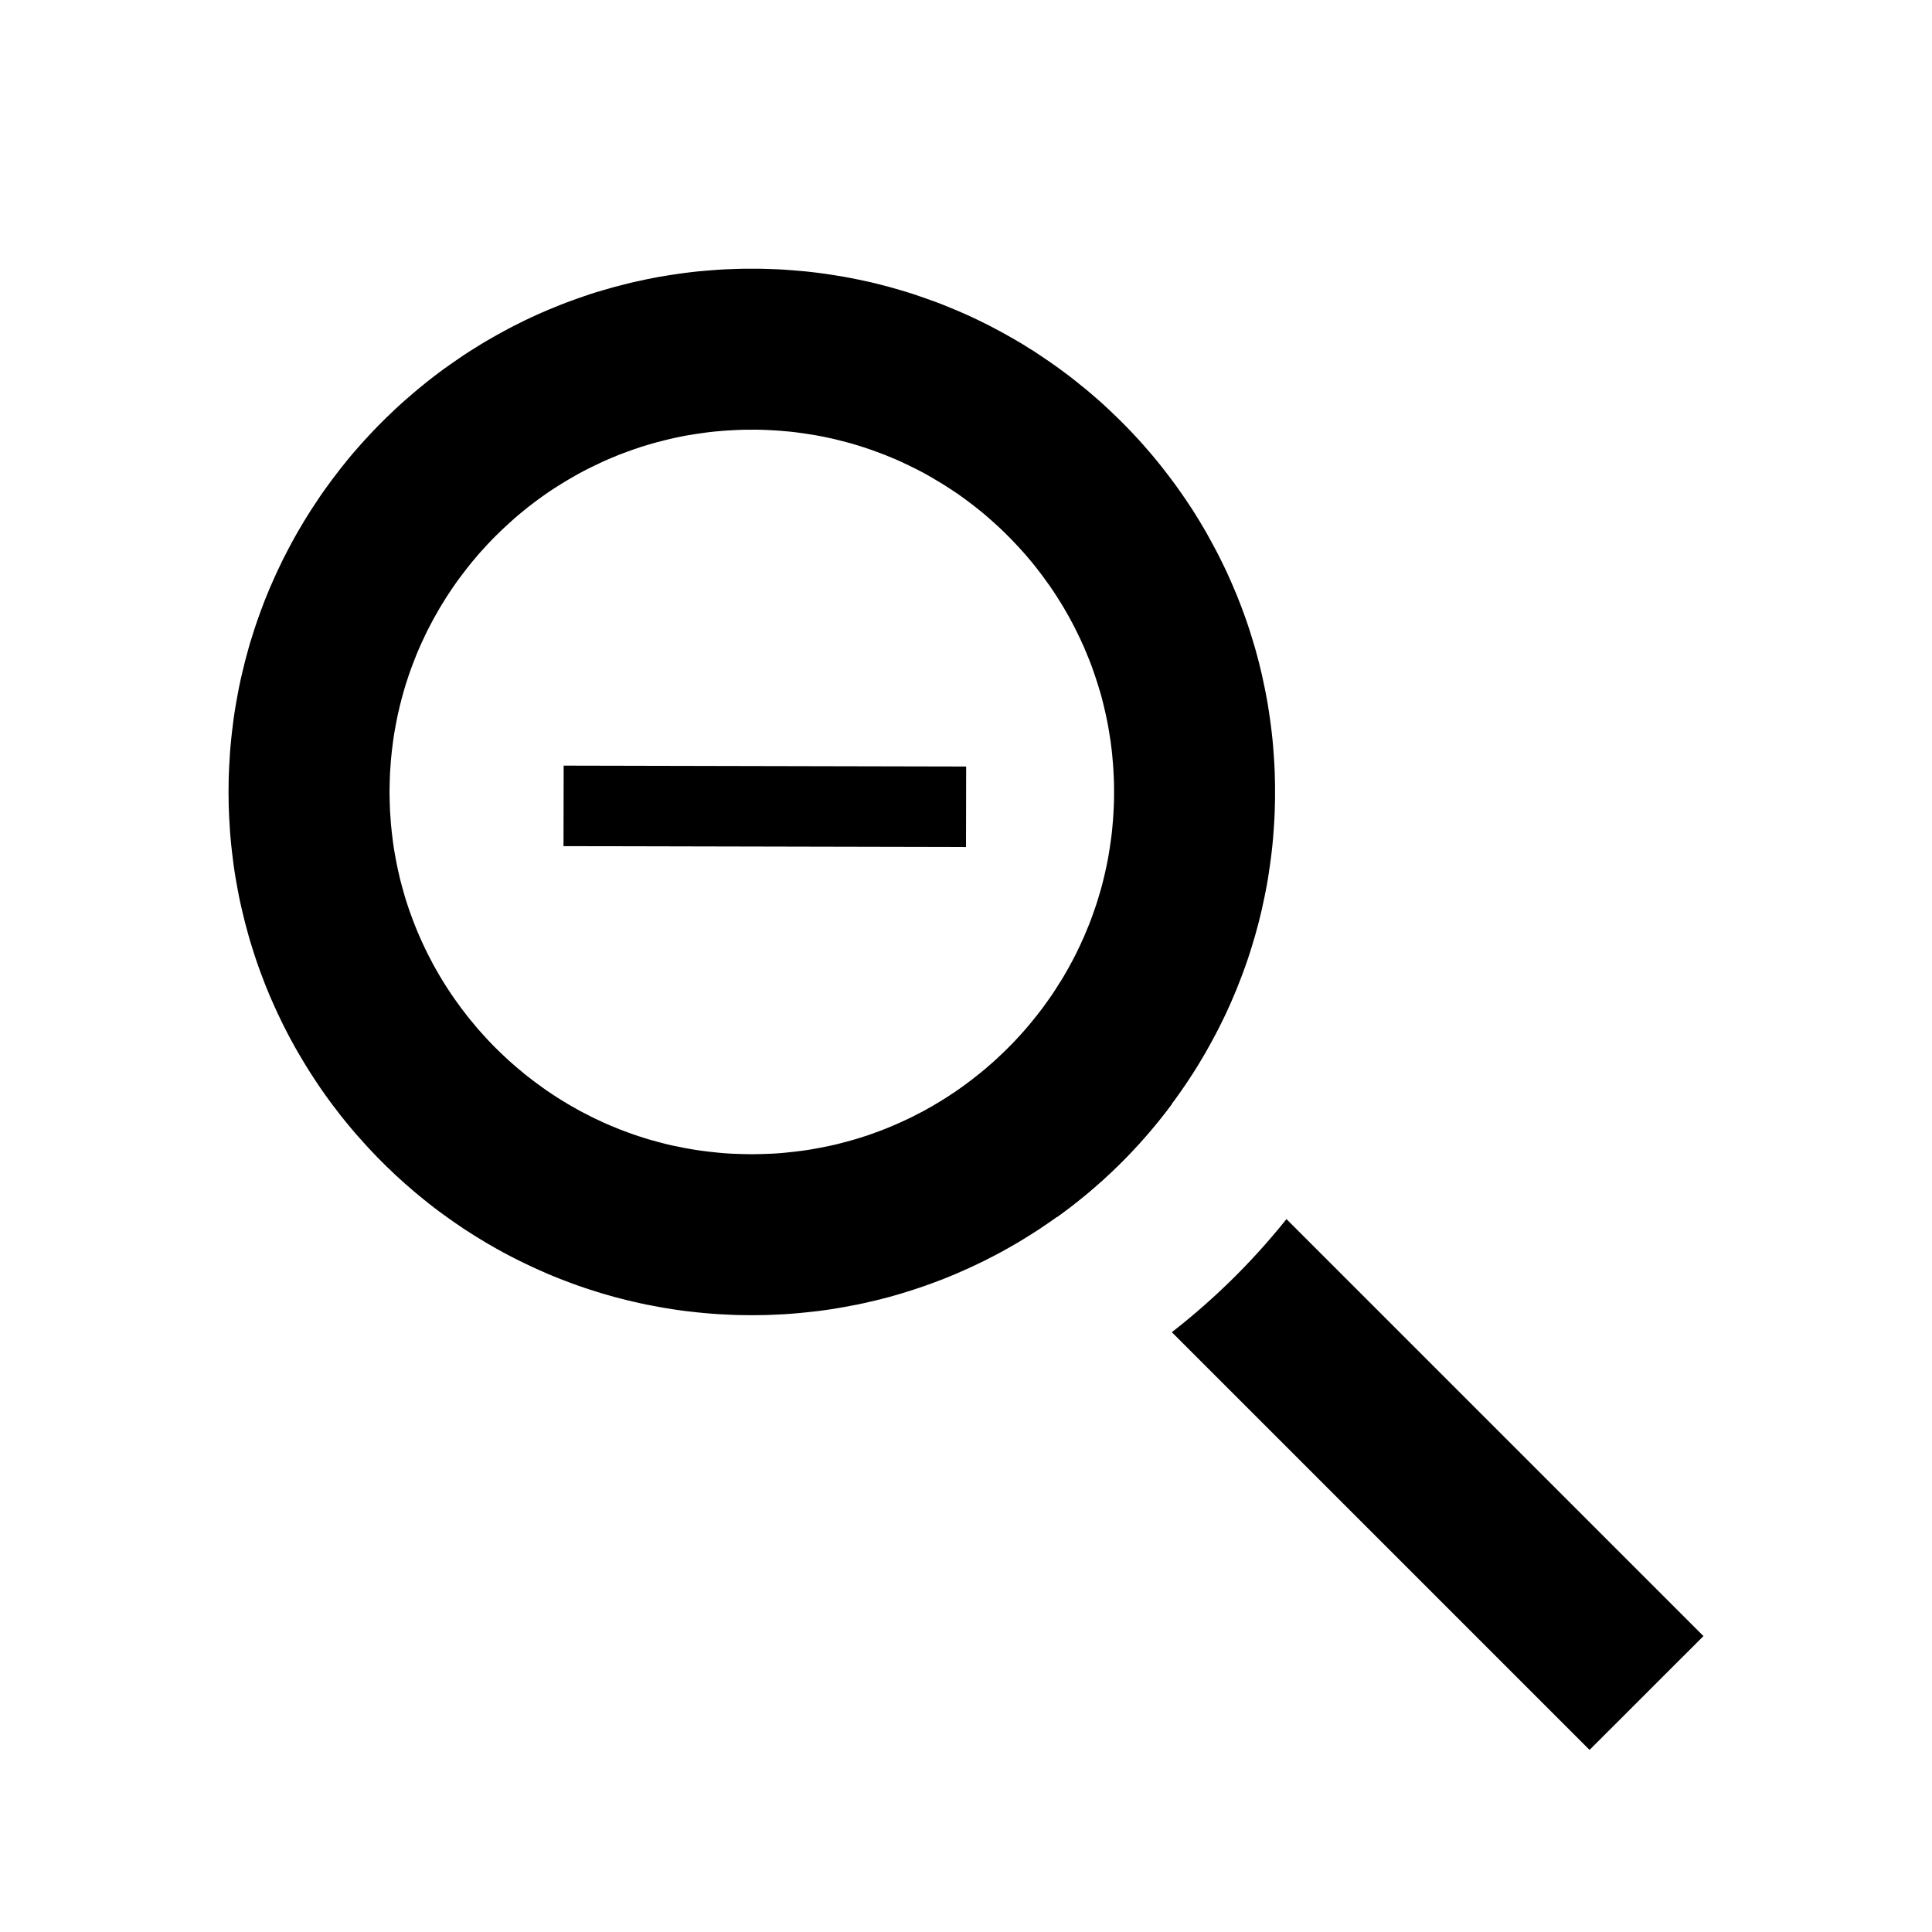 <svg viewBox="0 0 24 24" xmlns="http://www.w3.org/2000/svg" fill-rule="evenodd" clip-rule="evenodd" stroke-linejoin="round" stroke-miterlimit="1.414"><path d="M9.423 3.338l.084.002.083.003.084.003.082.005.083.006.082.007.082.007.082.009.082.01.081.011.081.012.08.013.08.013.08.015.08.016.079.017.079.017.078.019.078.02.078.02.077.022.077.022.076.023.076.024.076.026.075.026.075.027.075.027.074.029.073.03.073.03.073.031.072.032.072.033.071.034.071.035.07.035.07.037.07.037.068.038.069.039.067.039.068.04.066.042.067.041.065.043.065.044.065.044.064.045.063.045.063.047.063.047.061.048.061.049.061.049.06.05.059.051.059.051.058.052.057.053.057.054.056.054.056.055.054.055.055.056.053.057.053.057.052.058.051.059.051.059.05.06.05.061.048.061.048.062.047.062.047.063.045.063.045.064.045.065.043.065.043.065.042.067.041.066.04.068.04.067.038.069.038.069.037.069.037.07.035.07.035.071.034.071.033.072.032.072.031.073.031.073.029.073.029.074.028.075.027.075.026.075.025.076.024.076.023.076.023.077.021.077.021.078.019.078.019.079.017.078.017.08.016.079.015.08.014.08.012.08.012.081.011.081.01.082.009.082.008.082.006.082.006.083.005.083.004.083.002.083.002.084v.168l-.002.083-.002.084-.004.083-.005.083-.006.083-.006.082-.008.082-.009.082-.01.081-.011.081-.012.081-.012.081-.014.08-.015.08-.016.079-.017.079-.017.079-.019.078-.019.078-.021.078-.021.077-.023.077-.023.077-.024.076-.025.076-.026.075-.027.075-.028.074-.029.074-.029.074-.031.073-.031.073-.032.072-.033.072-.034.071-.035.071-.035.07-.037.07-.037.069-.038.069-.038.068-.04.068-.04.067-.041.067-.042.066-.043.066-.043.065-.045.065-.045.064-.045.063-.047.063-.047.062-.048.062-.048.061-.05.06-.05.06-.051.06-.051.058-.052.058-.053.058-.053.056-.055.057-.054.055-.056.055-.056.054-.057.054-.057.052-.058.053-.059.051-.059.051-.06.05-.061.049-.061.049-.061.048-.063.047-.063.046-.063.046-.064.045-.065.044-.065.044-.065.042-.067.042-.066.041-.068.041-.067.039-.069.039-.068.038-.07.037-.07.036-.07.036-.071.034-.071.034-.072.033-.072.032-.073.032-.073.03-.073.03-.074.028-.075.028-.075.027-.075.026-.076.025-.076.024-.076.024-.077.022-.077.022-.078.02-.078.02-.078.018-.079.018-.079.017-.08.015-.08.015-.08.014-.08.013-.081.012-.081.011-.082.009-.082.009-.082.008-.082.007-.083.006-.082.004-.084.004-.083.003-.084.001-.084.001-.084-.001-.083-.001-.084-.003-.083-.004-.083-.004-.082-.006-.083-.007-.082-.008-.082-.009-.081-.009-.081-.011-.081-.012-.081-.013-.08-.014-.079-.015-.08-.015-.079-.017-.079-.018-.078-.018-.078-.02-.078-.02-.077-.022-.077-.022-.077-.024-.076-.024-.076-.025-.075-.026-.075-.027-.074-.028-.074-.028-.074-.03-.073-.03-.072-.032-.073-.032-.071-.033-.072-.034-.07-.034-.071-.036-.07-.036-.069-.037-.069-.038-.068-.039-.068-.039-.067-.041-.067-.041-.066-.042-.066-.042-.065-.044-.064-.044-.064-.045-.064-.046-.063-.046-.062-.047-.062-.048-.061-.049-.06-.049-.06-.05-.059-.051-.059-.051-.058-.053-.058-.052-.056-.054-.057-.054-.055-.055-.055-.055-.054-.057-.053-.056-.053-.058-.052-.058-.052-.058-.051-.06-.05-.06-.049-.06-.049-.061-.047-.062-.048-.062-.046-.063-.046-.063-.045-.064-.044-.065-.043-.065-.043-.066-.042-.066-.041-.067-.04-.067-.04-.068-.039-.068-.038-.069-.037-.069-.036-.07-.036-.07-.034-.071-.034-.071-.033-.072-.032-.072-.032-.073-.03-.073-.03-.074-.028-.074-.028-.074-.027-.075-.026-.075-.025-.076-.024-.076-.024-.077-.022-.077-.021-.077-.021-.078-.019-.078-.019-.078-.018-.079-.017-.079-.015-.079-.015-.08-.014-.08-.013-.081-.012-.081-.01-.081-.01-.081-.009-.082-.008-.082-.007-.082-.005-.083-.005-.083-.004-.083-.003-.084-.001-.083-.001-.084.001-.084.001-.084.003-.083.004-.083.005-.083.005-.083.007-.082.008-.082.009-.082.01-.082.01-.081.012-.081.013-.08.014-.08.015-.08.015-.079.017-.08.018-.078.019-.079.019-.078.021-.078.021-.077.022-.077.024-.076.024-.076.025-.076.026-.075.027-.075.028-.075.028-.074.03-.073.03-.073.032-.073.032-.072.033-.072.034-.071.034-.071.036-.07.036-.07.037-.069.038-.069.039-.069.04-.067.04-.068.041-.066.042-.067.043-.065.043-.065.044-.065.045-.064.046-.063.046-.063.048-.062.047-.062.049-.061.049-.061.05-.06.051-.059.052-.059.052-.058.053-.057.053-.057.054-.056.055-.055.055-.055.057-.054.056-.054.058-.053.058-.052.059-.051.059-.051.06-.05.06-.049.061-.049.062-.048.062-.047.063-.047.064-.045.064-.045.064-.044.065-.044.066-.043.066-.041.067-.042.067-.04.068-.039.068-.039.069-.038.069-.037.07-.037.071-.035.07-.035.072-.034.071-.033.073-.032.072-.031.073-.03.074-.03.074-.029.074-.027.075-.027.075-.026.076-.026.076-.024.077-.023.077-.022.077-.022.078-.02.078-.02.078-.019.079-.017.079-.017.08-.016.079-.015.08-.013.081-.013.081-.012.081-.011.081-.01.082-.009.082-.007.083-.007.082-.006.083-.005.083-.003.084-.003.083-.002h.168zm-.142 2l-.059.001-.058.002-.057.003-.057.003-.059.004-.057.005-.057.005-.056.006-.056.007-.057.008-.055.008-.056.009-.056.009-.055.01-.054.011-.056.012-.054.012-.053.013-.055.014-.054.014-.052.014-.054.016-.053.016-.051.016-.052.018-.053.018-.052.019-.051.019-.051.019-.051.021-.051.021-.049.021-.05.022-.05.024-.049.023-.049.024-.048.024-.049.025-.048.026-.047.026-.047.027-.048.028-.047.028-.045.028-.046.029-.046.029-.045.03-.045.031-.044.031-.044.032-.044.032-.043.033-.043.033-.042.034-.042.034-.042.035-.041.035-.04.036-.041.037-.039.036-.04.037-.039.038-.039.038-.038.038-.038.04-.037.039-.036.04-.037.04-.035.04-.035.042-.035.041-.034.042-.034.043-.033.043-.033.043-.033.044-.031.043-.031.044-.031.046-.03.045-.03.045-.028.046-.029.046-.028.047-.027.047-.027.047-.027.048-.025.048-.025.048-.025.048-.024.05-.023.049-.023.049-.022.05-.022.05-.021.051-.02.051-.02.051-.019.051-.019.052-.018.052-.017.052-.017.052-.016.053-.015.053-.015.053-.014.054-.014.054-.012.054-.013.054-.011.055-.011.055-.01.055-.01.055-.009.056-.008.056-.007.056-.007.056-.006.057-.006.057-.004.057-.004.057-.004.058-.002.058-.002.058-.001.058-.001.059.001.058.001.059.002.058.002.058.004.057.004.058.004.057.006.057.006.056.007.057.007.056.008.056.009.055.01.056.01.055.011.055.011.054.013.055.012.054.014.054.014.053.015.053.015.054.016.053.017.052.017.052.018.052.019.051.019.052.02.051.02.051.021.05.022.051.022.049.023.05.023.049.024.049.025.049.025.048.025.048.027.048.027.047.027.047.028.047.028.045.029.046.03.046.03.045.031.045.031.044.032.044.032.044.033.043.033.043.033.042.035.042.035.042.034.041.037.041.036.04.036.04.038.04.037.039.038.038.039.038.038.037.04.037.04.038.041.036.04.035.042.036.041.034.041.034.043.034.043.033.043.033.044.032.044.032.045.032.044.03.045.03.046.03.046.029.046.028.046.028.048.028.047.026.047.027.048.025.049.025.048.025.049.024.05.023.048.023.05.022.051.022.051.021.049.02.052.02.052.019.051.019.052.018.052.017.053.017.052.016.053.015.054.015.054.014.053.014.054.013.055.012.055.011.054.011.055.01.056.01.056.009.055.008.056.007.057.007.056.006.057.006.058.005.057.004.058.003.057.002.058.002.059.001.058.001.059-.001.058-.001.058-.002.058-.002.058-.003.057-.004.057-.005.057-.006.057-.006.057-.007.056-.007.055-.008.056-.009.055-.01.055-.01.055-.011.054-.011.055-.012.055-.013.053-.014.053-.014.054-.015.053-.015.053-.016.052-.017.053-.017.052-.018.051-.019.052-.019.051-.02.05-.02.05-.021.051-.022.05-.022.049-.023.05-.023.049-.024.048-.025.049-.025.048-.025.047-.027.047-.026.047-.028.047-.028.046-.028.046-.029.045-.03.046-.03.044-.03.045-.032.044-.032.043-.032.044-.033.042-.033.043-.034.042-.034.041-.034.041-.036.041-.035.04-.036.041-.038.039-.037.039-.037.038-.038.038-.038.038-.039.037-.04.037-.04.036-.04.036-.041.035-.041.035-.042.034-.042.034-.042.033-.043.033-.043.032-.044.032-.044.031-.044.031-.045.03-.045.029-.046.029-.046.029-.045.028-.047.027-.047.027-.047.026-.048.026-.048.025-.048.025-.049.023-.049.024-.049.022-.05.023-.049.021-.051.021-.05.021-.051.02-.051.019-.052.018-.051.018-.052.018-.052.016-.052.016-.053.016-.054.015-.053.014-.053.013-.054.013-.054.012-.055.012-.054.011-.055.01-.055.009-.056.009-.055.008-.056.008-.056.007-.057.006-.056.005-.057.005-.057.004-.058.003-.057.003-.058.002-.058.001-.059V9.779l-.001-.058-.002-.058-.003-.058-.003-.058-.004-.057-.005-.057-.005-.057-.006-.057-.007-.056-.007-.056-.009-.056-.009-.056-.009-.055-.01-.055-.011-.055-.012-.055-.012-.054-.013-.054-.013-.054-.014-.054-.015-.053-.016-.053-.016-.053-.017-.052-.017-.052-.018-.052-.018-.052-.019-.051-.02-.051-.021-.051-.021-.051-.021-.05-.023-.05-.022-.049-.024-.049-.024-.05-.024-.048-.025-.048-.026-.048-.026-.048-.027-.047-.027-.047-.028-.047-.029-.046-.029-.046-.029-.045-.03-.045-.031-.046-.032-.044-.031-.043-.032-.044-.033-.043-.033-.043-.034-.043-.034-.042-.035-.041-.035-.042-.036-.04-.036-.04-.037-.04-.037-.039-.038-.04-.038-.038-.038-.038-.039-.038-.04-.037-.039-.036-.041-.037-.041-.036-.04-.035-.042-.035-.042-.034-.043-.034-.042-.033-.044-.033-.043-.032-.044-.032-.044-.031-.046-.031-.045-.03-.045-.029-.046-.029-.046-.028-.047-.028-.047-.028-.047-.027-.047-.026-.048-.026-.049-.025-.049-.024-.048-.024-.049-.023-.051-.024-.049-.022-.05-.021-.051-.021-.051-.021-.05-.019-.052-.019-.051-.019-.053-.018-.053-.018-.051-.016-.053-.016-.053-.016-.053-.014-.053-.014-.055-.014-.054-.013-.054-.012-.055-.012-.055-.011-.055-.01-.055-.009-.056-.009-.055-.008-.057-.008-.056-.007-.057-.006-.057-.005-.056-.005-.059-.004-.057-.003-.058-.003-.058-.002-.058-.001H9.281z"/><path d="M12.002 9.522l-.002 1-5-.011.002-1 5 .011zM15.981 15.144l5.18 5.18-1.415 1.414-5.189-5.189a8.534 8.534 0 0 0 1.424-1.405zm-1.426-1.426a6.443 6.443 0 0 1-1.426 1.402l-.968-.968 1.414-1.414.98.98z"/></svg>